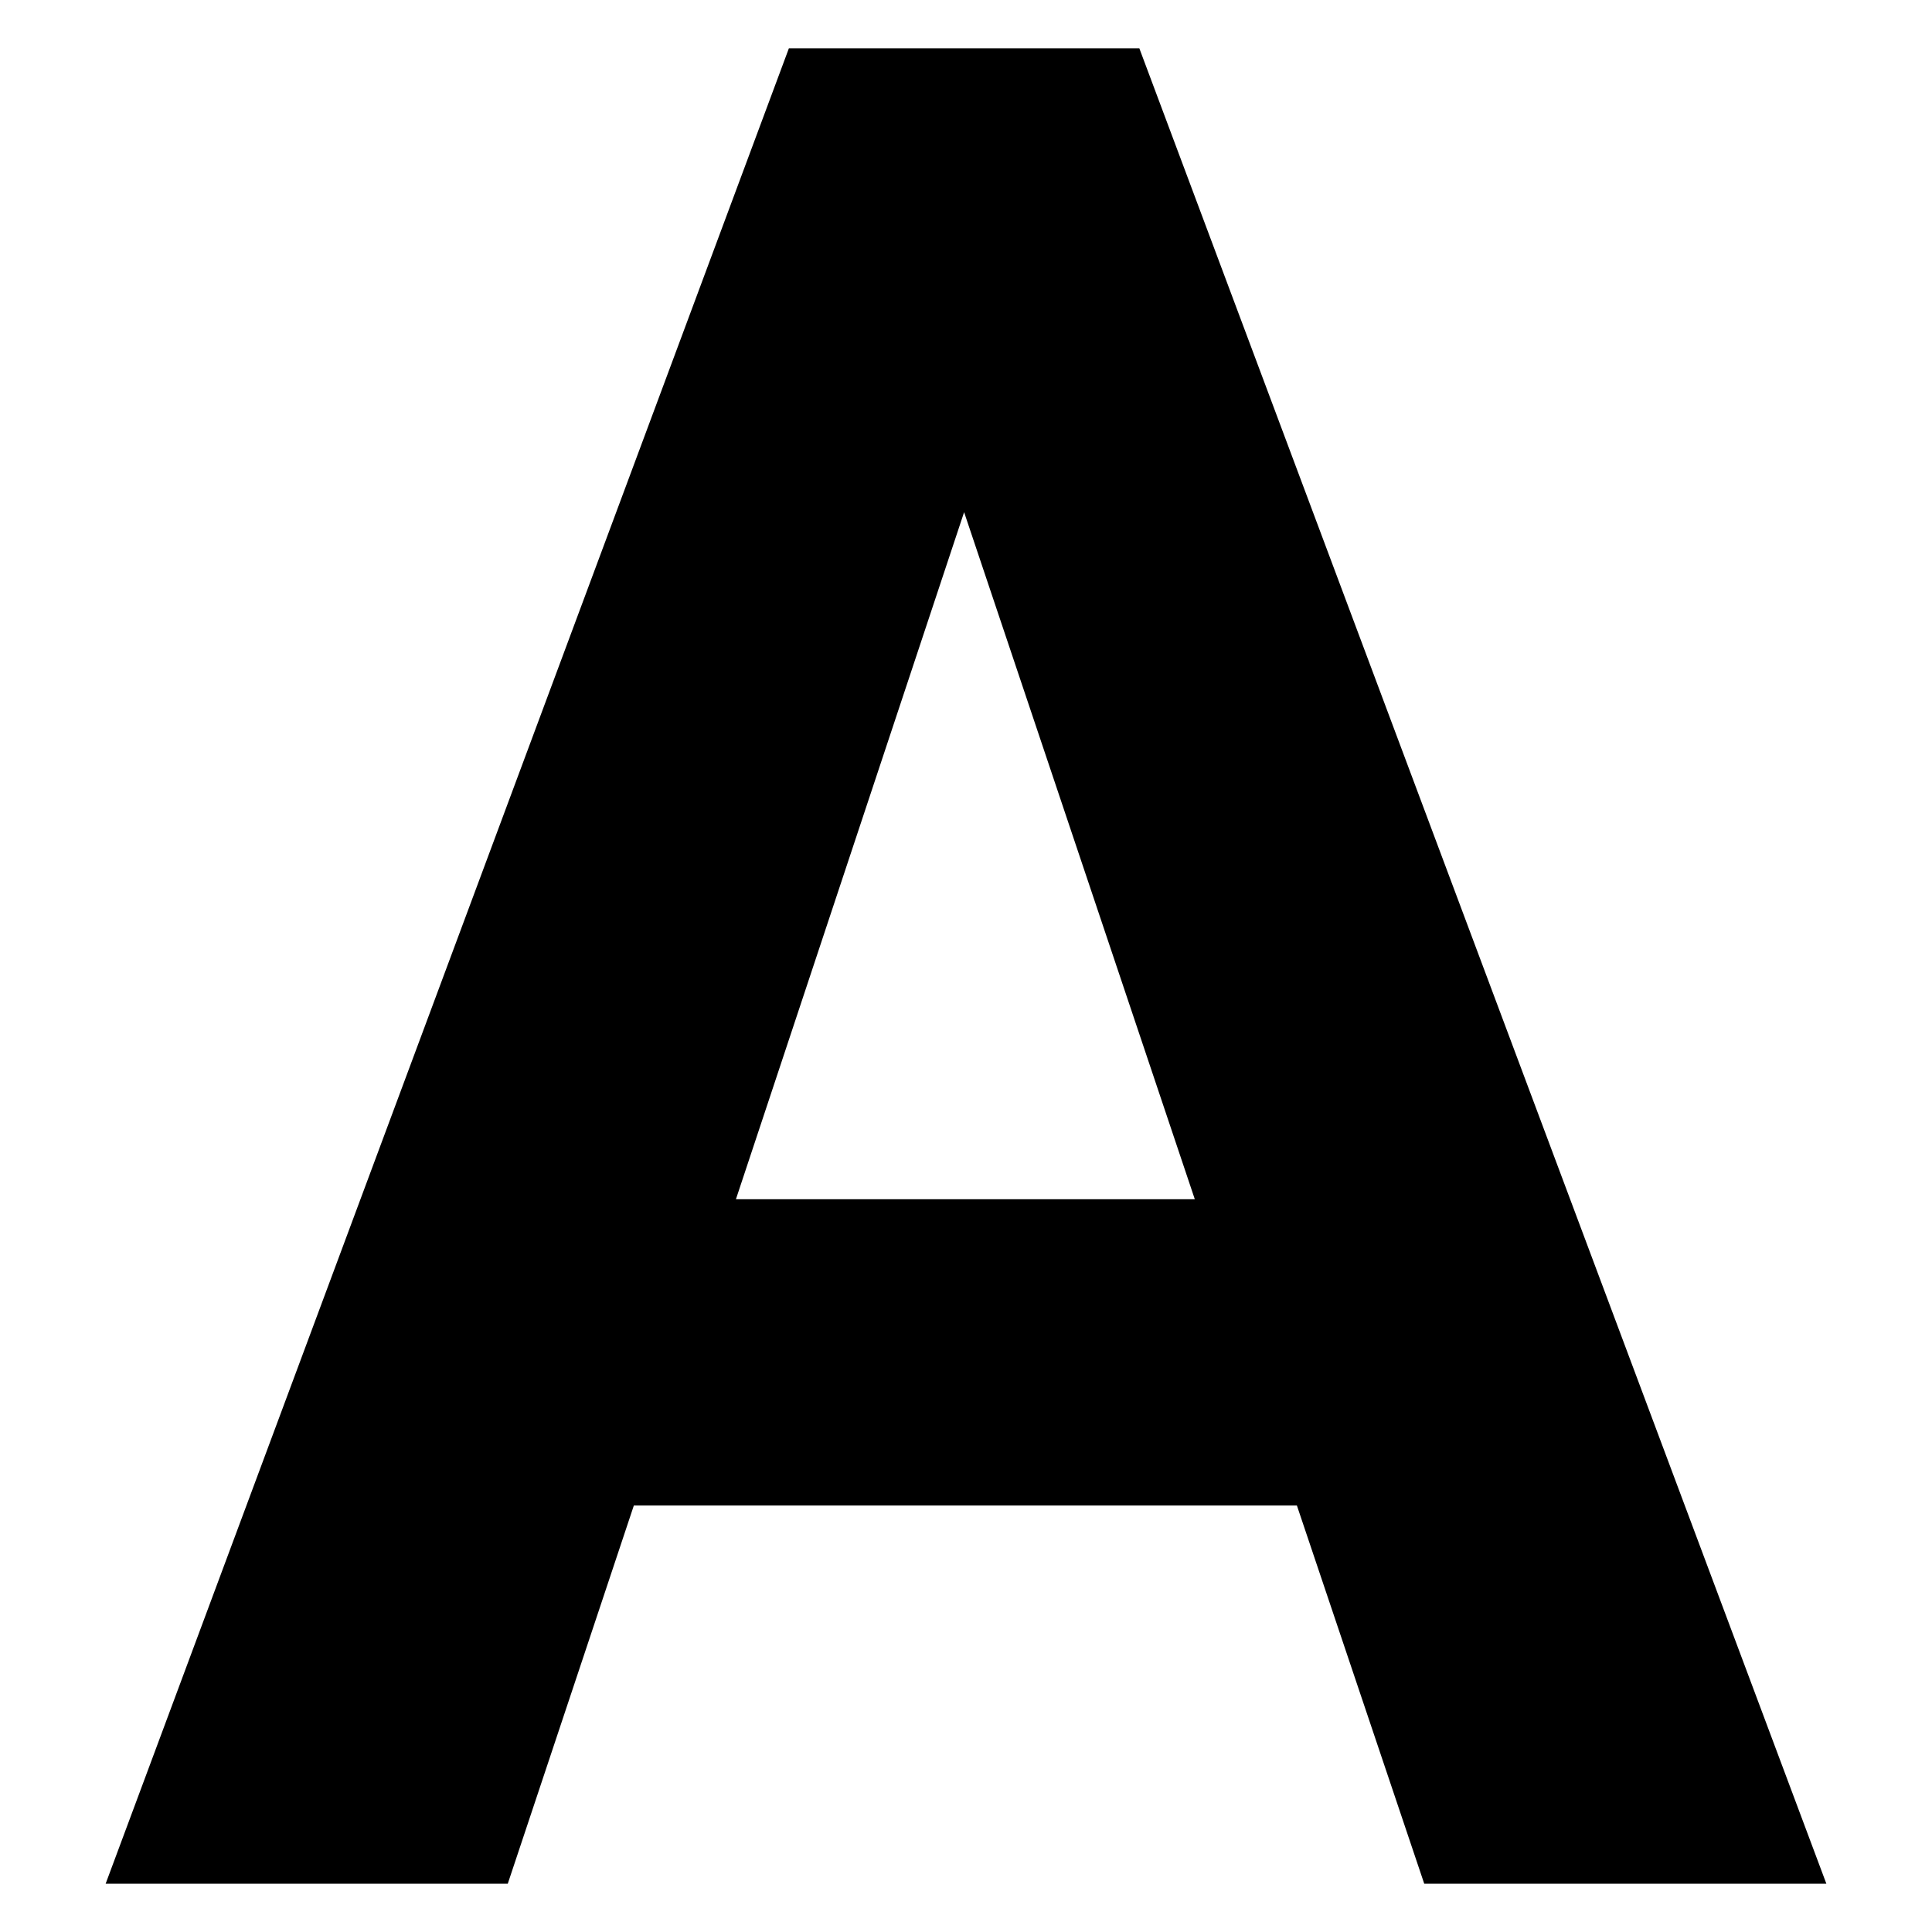 <?xml version="1.0" encoding="UTF-8" standalone="no"?>
<!-- Generator: Adobe Illustrator 15.1.0, SVG Export Plug-In . SVG Version: 6.00 Build 0)  -->

<svg
   version="1.1"
   id="Layer_1"
   x="0px"
   y="0px"
   width="283.464px"
   height="283.464px"
   viewBox="0 0 283.464 283.464"
   enable-background="new 0 0 283.464 283.464"
   xml:space="preserve"
   sodipodi:docname="a.svg"
   inkscape:version="1.2.2 (b0a8486541, 2022-12-01)"
   xmlns:inkscape="http://www.inkscape.org/namespaces/inkscape"
   xmlns:sodipodi="http://sodipodi.sourceforge.net/DTD/sodipodi-0.dtd"
   xmlns="http://www.w3.org/2000/svg"
   xmlns:svg="http://www.w3.org/2000/svg"><defs
   id="defs19" /><sodipodi:namedview
   id="namedview17"
   pagecolor="#ffffff"
   bordercolor="#000000"
   borderopacity="0.25"
   inkscape:showpageshadow="2"
   inkscape:pageopacity="0.0"
   inkscape:pagecheckerboard="0"
   inkscape:deskcolor="#d1d1d1"
   showgrid="false"
   inkscape:zoom="0.26192467"
   inkscape:cx="418.05913"
   inkscape:cy="393.24283"
   inkscape:window-width="1920"
   inkscape:window-height="1015"
   inkscape:window-x="0"
   inkscape:window-y="0"
   inkscape:window-maximized="1"
   inkscape:current-layer="Layer_1" />

<path
   id="path291"
   style="font-weight:bold;font-size:192px;font-family:Roboto;-inkscape-font-specification:'Roboto Bold';white-space:pre;fill:#000000;fill-rule:evenodd;stroke:none;stroke-width:59.681;stroke-linecap:round;stroke-linejoin:round;paint-order:stroke fill markers"
   d="M 115.747,7.086 15.501,276.378 H 74.501 L 92.997,220.892 H 190.282 l 18.682,55.486 h 59 L 167.163,7.086 Z M 141.454,75.148 175.301,175.949 h -67.324 z" /></svg>
